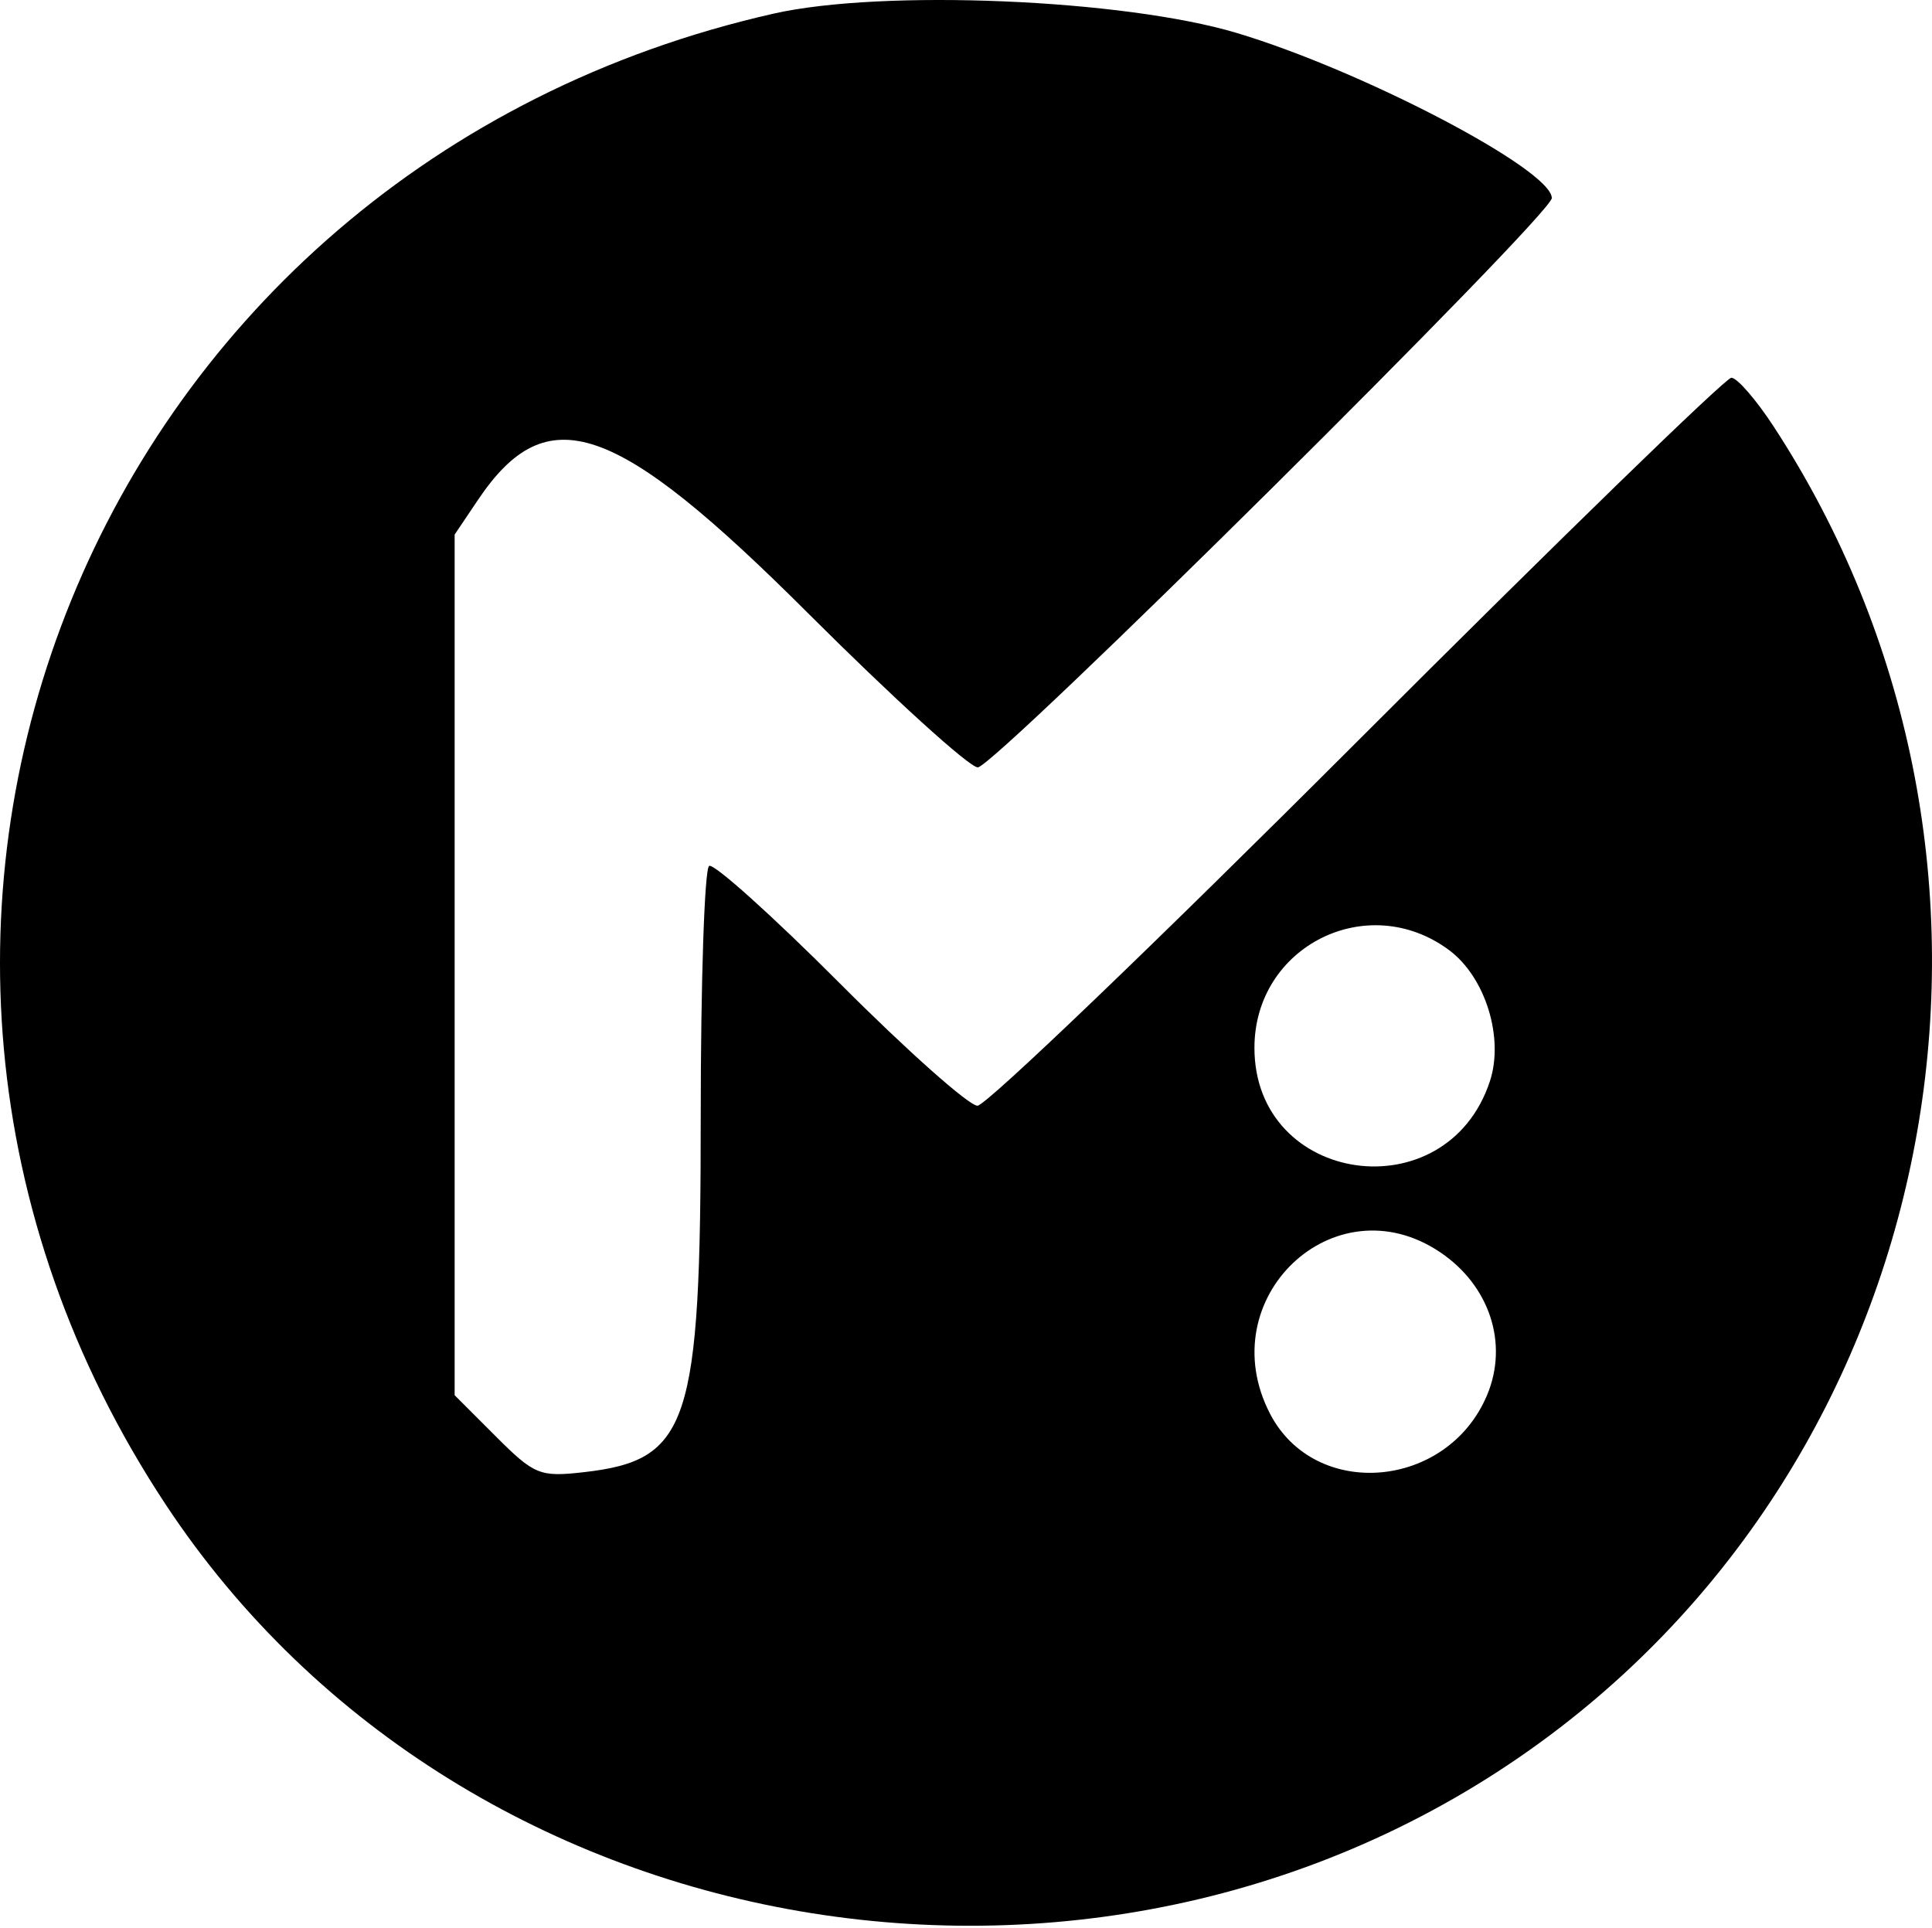 <svg width="500" height="499" viewBox="0 0 500 499" fill="#000000" xmlns="http://www.w3.org/2000/svg">
<path fill-rule="evenodd" clip-rule="evenodd" d="M200.224 3.523C24.122 43.342 -55.969 239.846 42.923 389.461C120.769 507.23 290.402 534.337 403.747 447.123C506.177 368.303 530.53 219.919 459.012 110.372C454.485 103.44 449.563 97.767 448.074 97.767C446.583 97.767 402.982 140.159 351.185 191.973C299.387 243.786 255.19 286.179 252.971 286.179C250.75 286.179 234.706 271.913 217.314 254.475C199.921 237.038 184.716 223.377 183.521 224.115C182.325 224.852 181.348 254.085 181.348 289.074C181.348 368.879 178.349 377.955 150.969 381.041C139.714 382.309 138.271 381.718 128.303 371.75L117.659 361.106V249.733V138.358L123.728 129.34C141.58 102.809 159.184 108.854 209.034 158.624C231.06 180.615 250.864 198.607 253.048 198.607C257.406 198.607 401.605 55.589 401.605 51.266C401.605 43.939 352.793 18.347 320.128 8.549C290.866 -0.229 228.395 -2.846 200.224 3.523ZM375.007 245.893C384.414 252.873 389.3 268.583 385.574 279.874C374.383 313.786 324.648 306.7 324.648 271.196C324.648 244.933 353.897 230.237 375.007 245.893ZM372.685 324.082C385.521 332.704 390.459 347.726 384.85 361.088C374.606 385.478 340.32 388.402 328.673 365.878C313.269 336.085 345.288 305.676 372.685 324.082Z" fill="#000000"/>
</svg>
